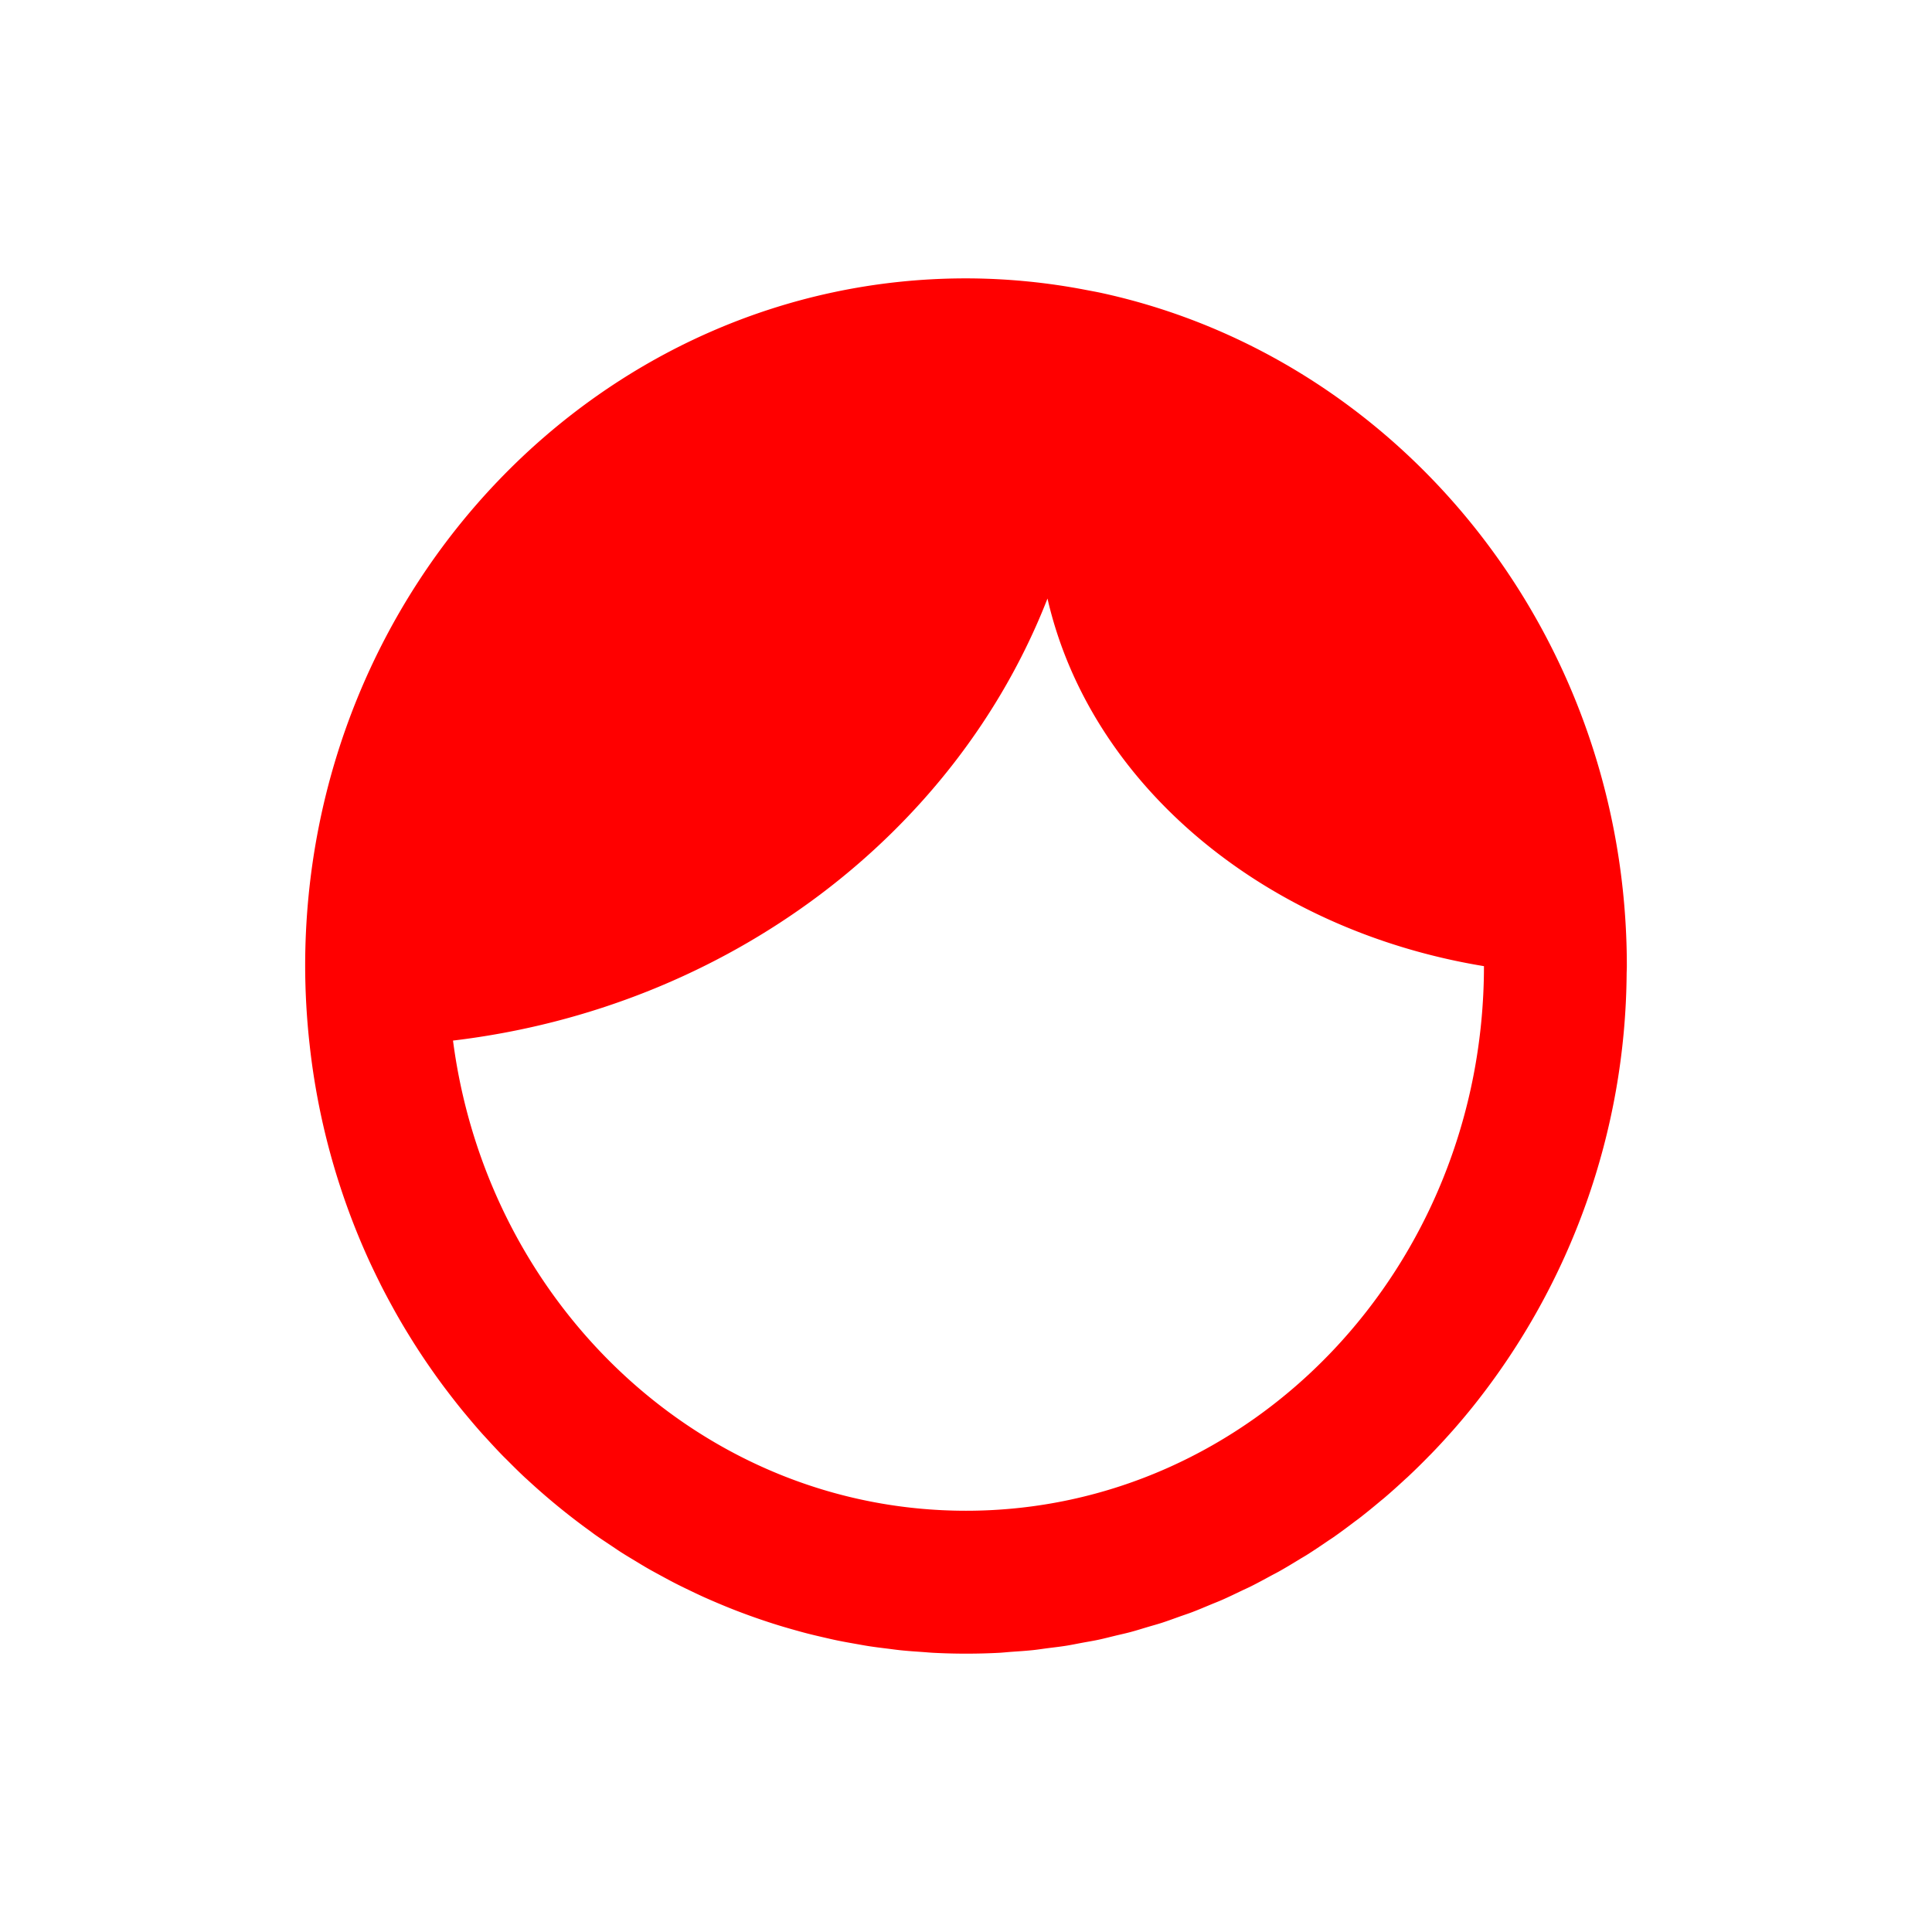 <svg id="Capa_2" data-name="Capa 2" xmlns="http://www.w3.org/2000/svg" width="128" height="128" viewBox="0 0 128 128">
  <defs>
    <style>
      .cls-1 {
        fill: red;
      }
    </style>
  </defs>
  <path id="Hair" class="cls-1" d="M67.02,109.437c.479-.034.96-.064,1.434-.114.311-.033.617-.082.926-.122.418-.054.839-.1,1.253-.166.347-.055.688-.127,1.033-.191.371-.069.745-.129,1.112-.207.371-.079.736-.175,1.104-.264.334-.081.671-.153,1.002-.241.387-.103.768-.224,1.151-.338.305-.091.614-.174.917-.271.405-.131.802-.278,1.201-.421.273-.097.55-.187.82-.289.42-.16.832-.336,1.246-.508.243-.101.49-.195.731-.301.436-.191.863-.399,1.291-.604.211-.101.426-.195.636-.3.447-.223.884-.462,1.322-.7.184-.1.372-.193.555-.296.461-.26.913-.534,1.364-.81.151-.093.307-.179.457-.274.469-.295.929-.606,1.387-.919.125-.086.255-.166.379-.253.474-.331.937-.676,1.397-1.026.102-.077.208-.15.309-.229.479-.37.947-.754,1.41-1.143.077-.065.157-.126.234-.191.481-.41.952-.834,1.416-1.265.054-.05.11-.097.163-.147q.717-.672,1.403-1.378c.036-.037.075-.073.111-.11q.711-.732,1.388-1.499c.018-.02.037-.04.055-.06q.696-.788,1.356-1.61l.016-.02a46.467,46.467,0,0,0,10.17-28.647c.002-.175.013-.347.013-.523,0-21.909-14.942-40.252-34.778-44.584-.347-.076-.697-.138-1.047-.205h0A42.155,42.155,0,0,0,64,18.443C39.858,18.443,20.218,38.88,20.218,64a47.617,47.617,0,0,0,.296,5.216,46.625,46.625,0,0,0,3.798,13.989l.021.047c.254.564.521,1.12.796,1.671.038.075.074.152.112.227.26.514.532,1.021.81,1.524.059.107.118.215.178.321q.404.717.835,1.416c.077.125.153.25.231.375q.421.673.865,1.33.136.202.275.402.44.638.901,1.26c.102.138.206.274.31.41q.461.608.94,1.201c.111.136.224.269.336.404.323.388.65.774.985,1.15.115.129.234.255.351.383.343.376.688.75,1.042,1.113.107.11.218.215.326.324.373.375.748.748,1.134,1.109.061.057.125.111.186.168a44.386,44.386,0,0,0,4.131,3.384c.113.081.222.168.335.248.343.243.694.473,1.043.706.225.15.446.304.673.45.321.206.65.401.977.598.265.16.527.322.795.476.314.18.633.351.951.524.29.157.58.315.873.466.311.159.626.311.941.463.31.149.62.298.933.44.31.14.623.275.937.408.326.138.654.274.984.404q.466.184.938.357.513.189,1.032.364.465.158.934.305c.357.112.717.217,1.078.319.309.088.619.175.931.256.373.096.748.184,1.125.271.308.071.614.143.924.207.39.08.784.15,1.177.219.302.053.602.11.906.157.419.065.842.116,1.265.168.283.035.565.076.85.105.474.049.953.081,1.432.114.239.016.476.041.716.053.721.037,1.445.057,2.174.057q1.127,0,2.241-.059C66.503,109.484,66.76,109.455,67.02,109.437ZM30.013,68.941C48.256,66.767,63.327,55.213,69.399,39.655,72.207,51.928,83.703,61.606,98.316,64.01,98.31,83.938,82.949,100.091,64,100.091,46.643,100.091,32.304,86.534,30.013,68.941Z"/>
</svg>
